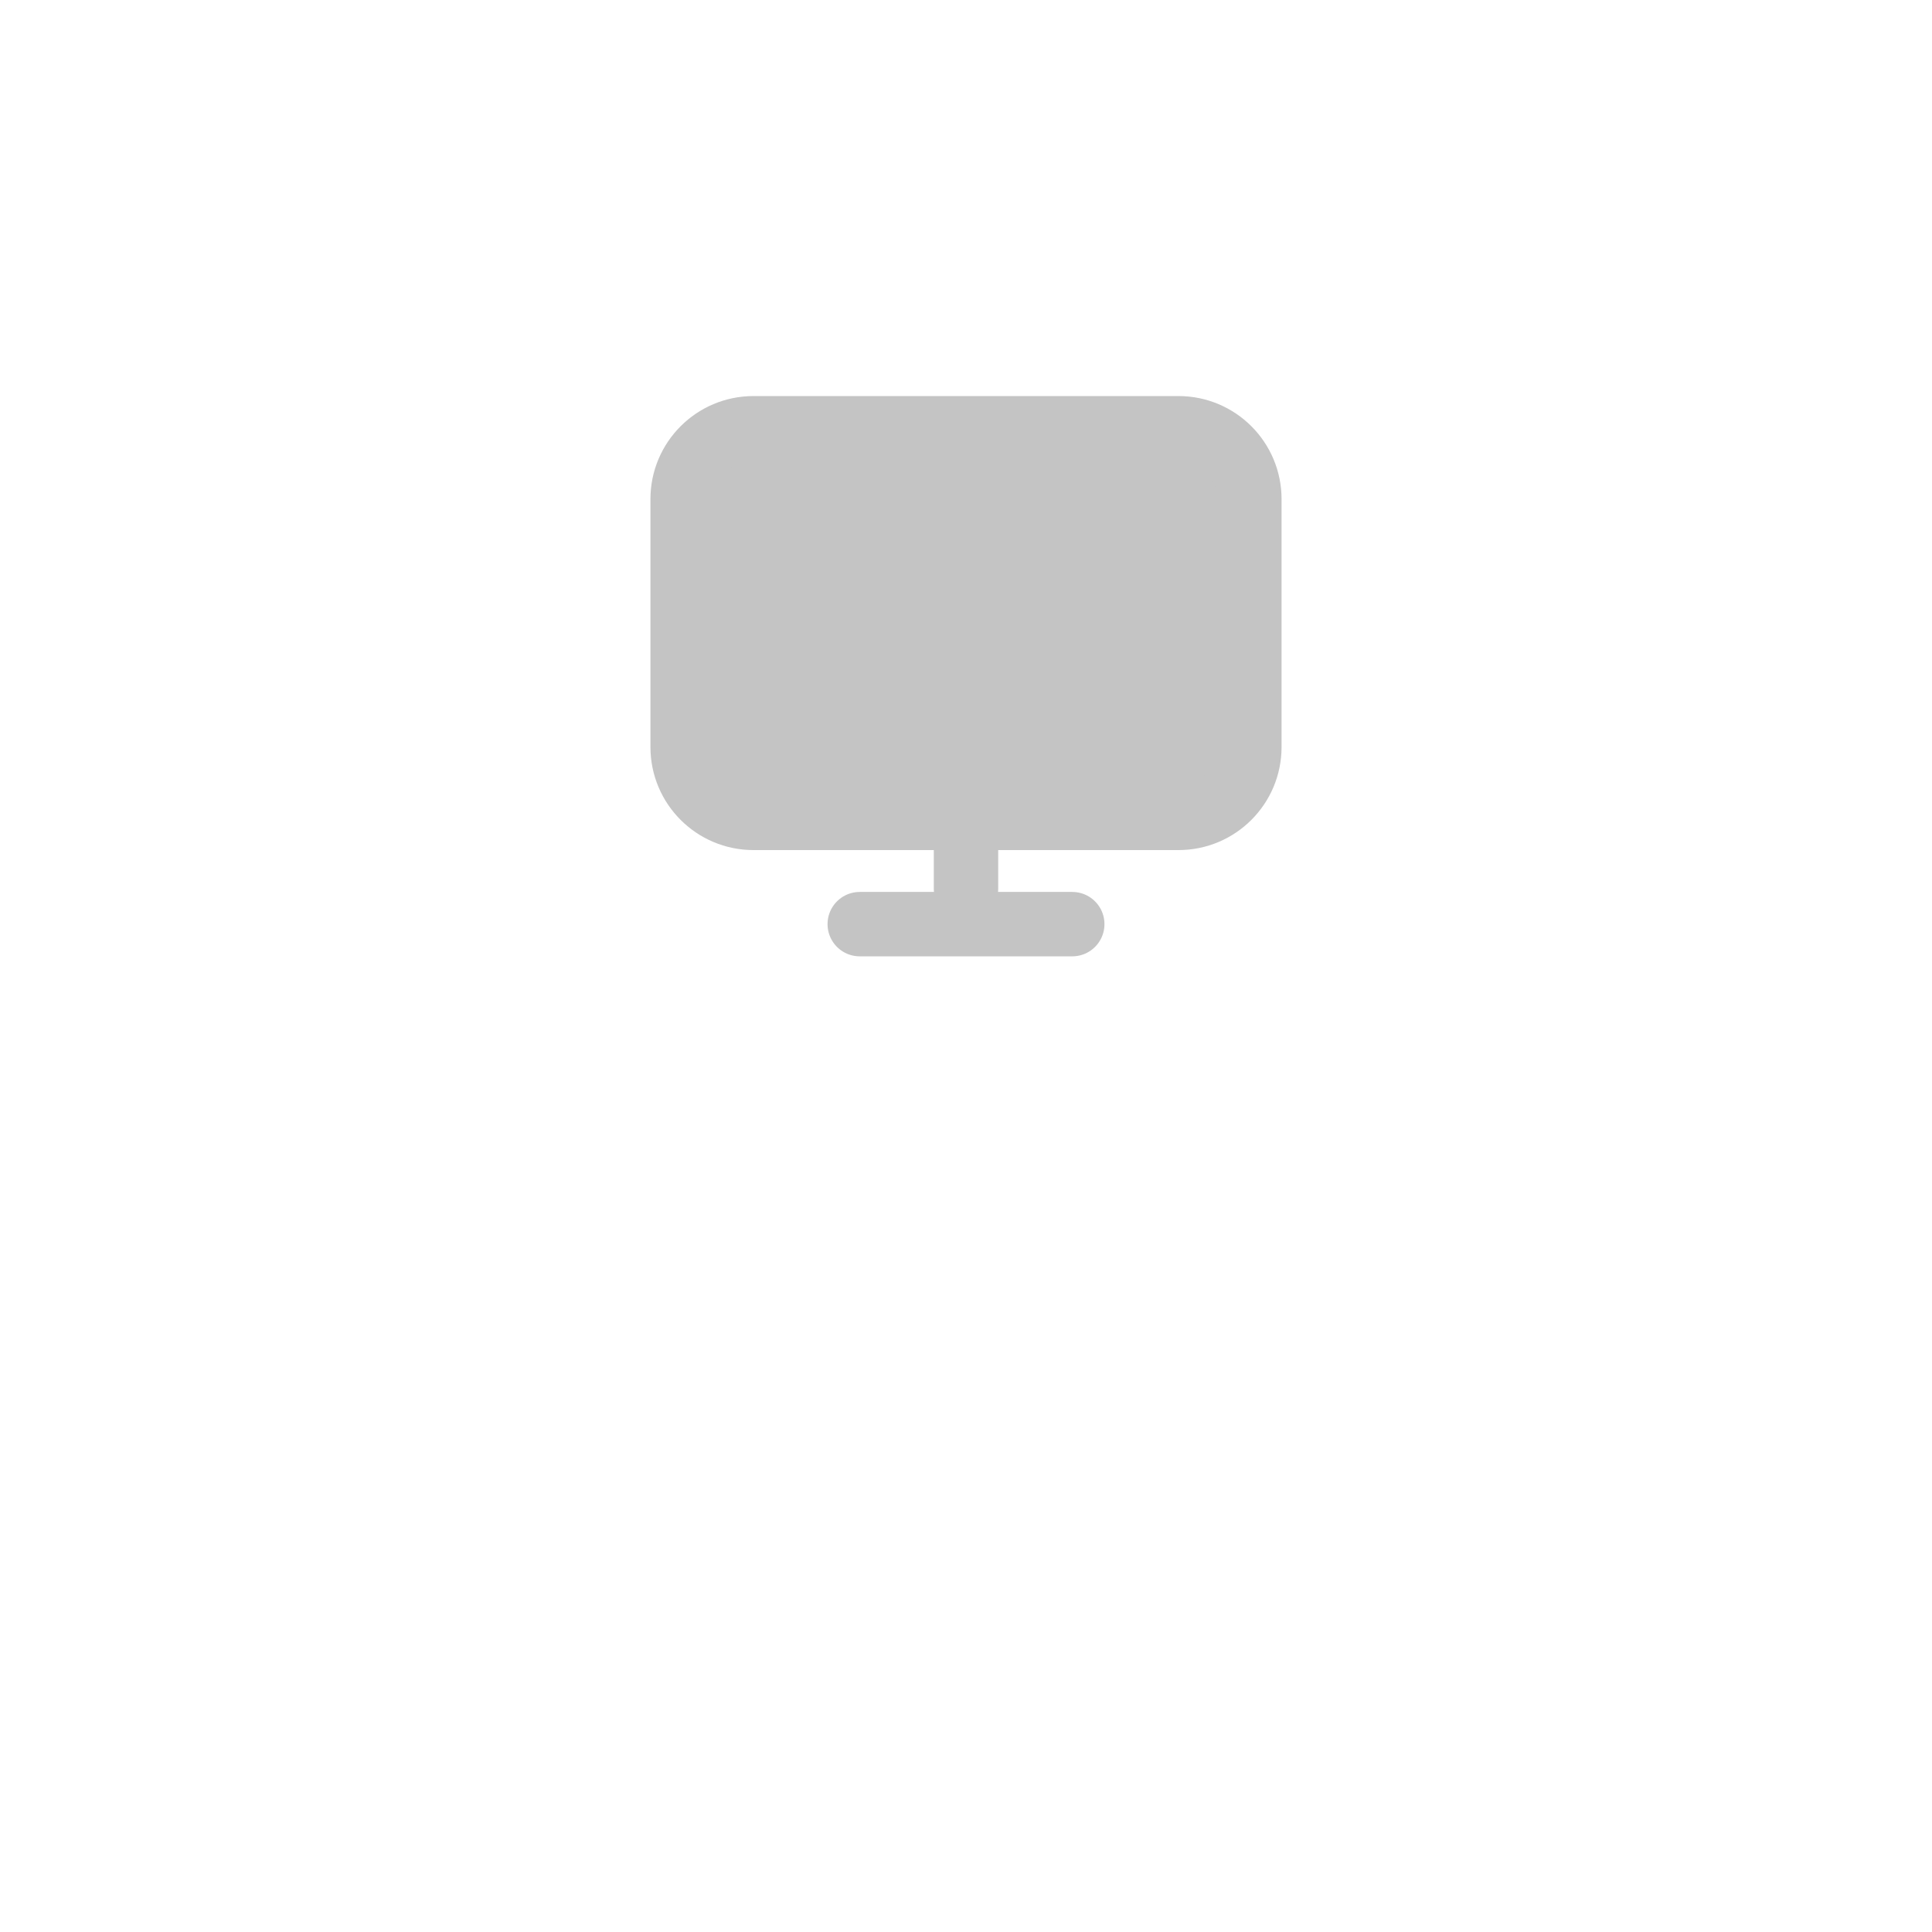 <svg width="60" height="60" viewBox="0 0 60 60" fill="none" xmlns="http://www.w3.org/2000/svg">
<path d="M21.2 15.5C21.2 14.285 22.185 13.3 23.4 13.3H36.6C37.815 13.3 38.8 14.285 38.8 15.5V23.2C38.8 24.415 37.815 25.4 36.6 25.4H23.4C22.185 25.4 21.2 24.415 21.2 23.2V15.5Z" fill="#C4C4C4"/>
<path d="M30 25.4V27.6M26.7 28.7H33.3M23.4 25.4H36.6C37.815 25.4 38.8 24.415 38.8 23.2V15.5C38.8 14.285 37.815 13.3 36.6 13.3H23.4C22.185 13.3 21.2 14.285 21.2 15.5V23.2C21.2 24.415 22.185 25.4 23.4 25.4Z" stroke="#C4C4C4" stroke-width="2" stroke-linecap="round" stroke-linejoin="round"/>
</svg>
